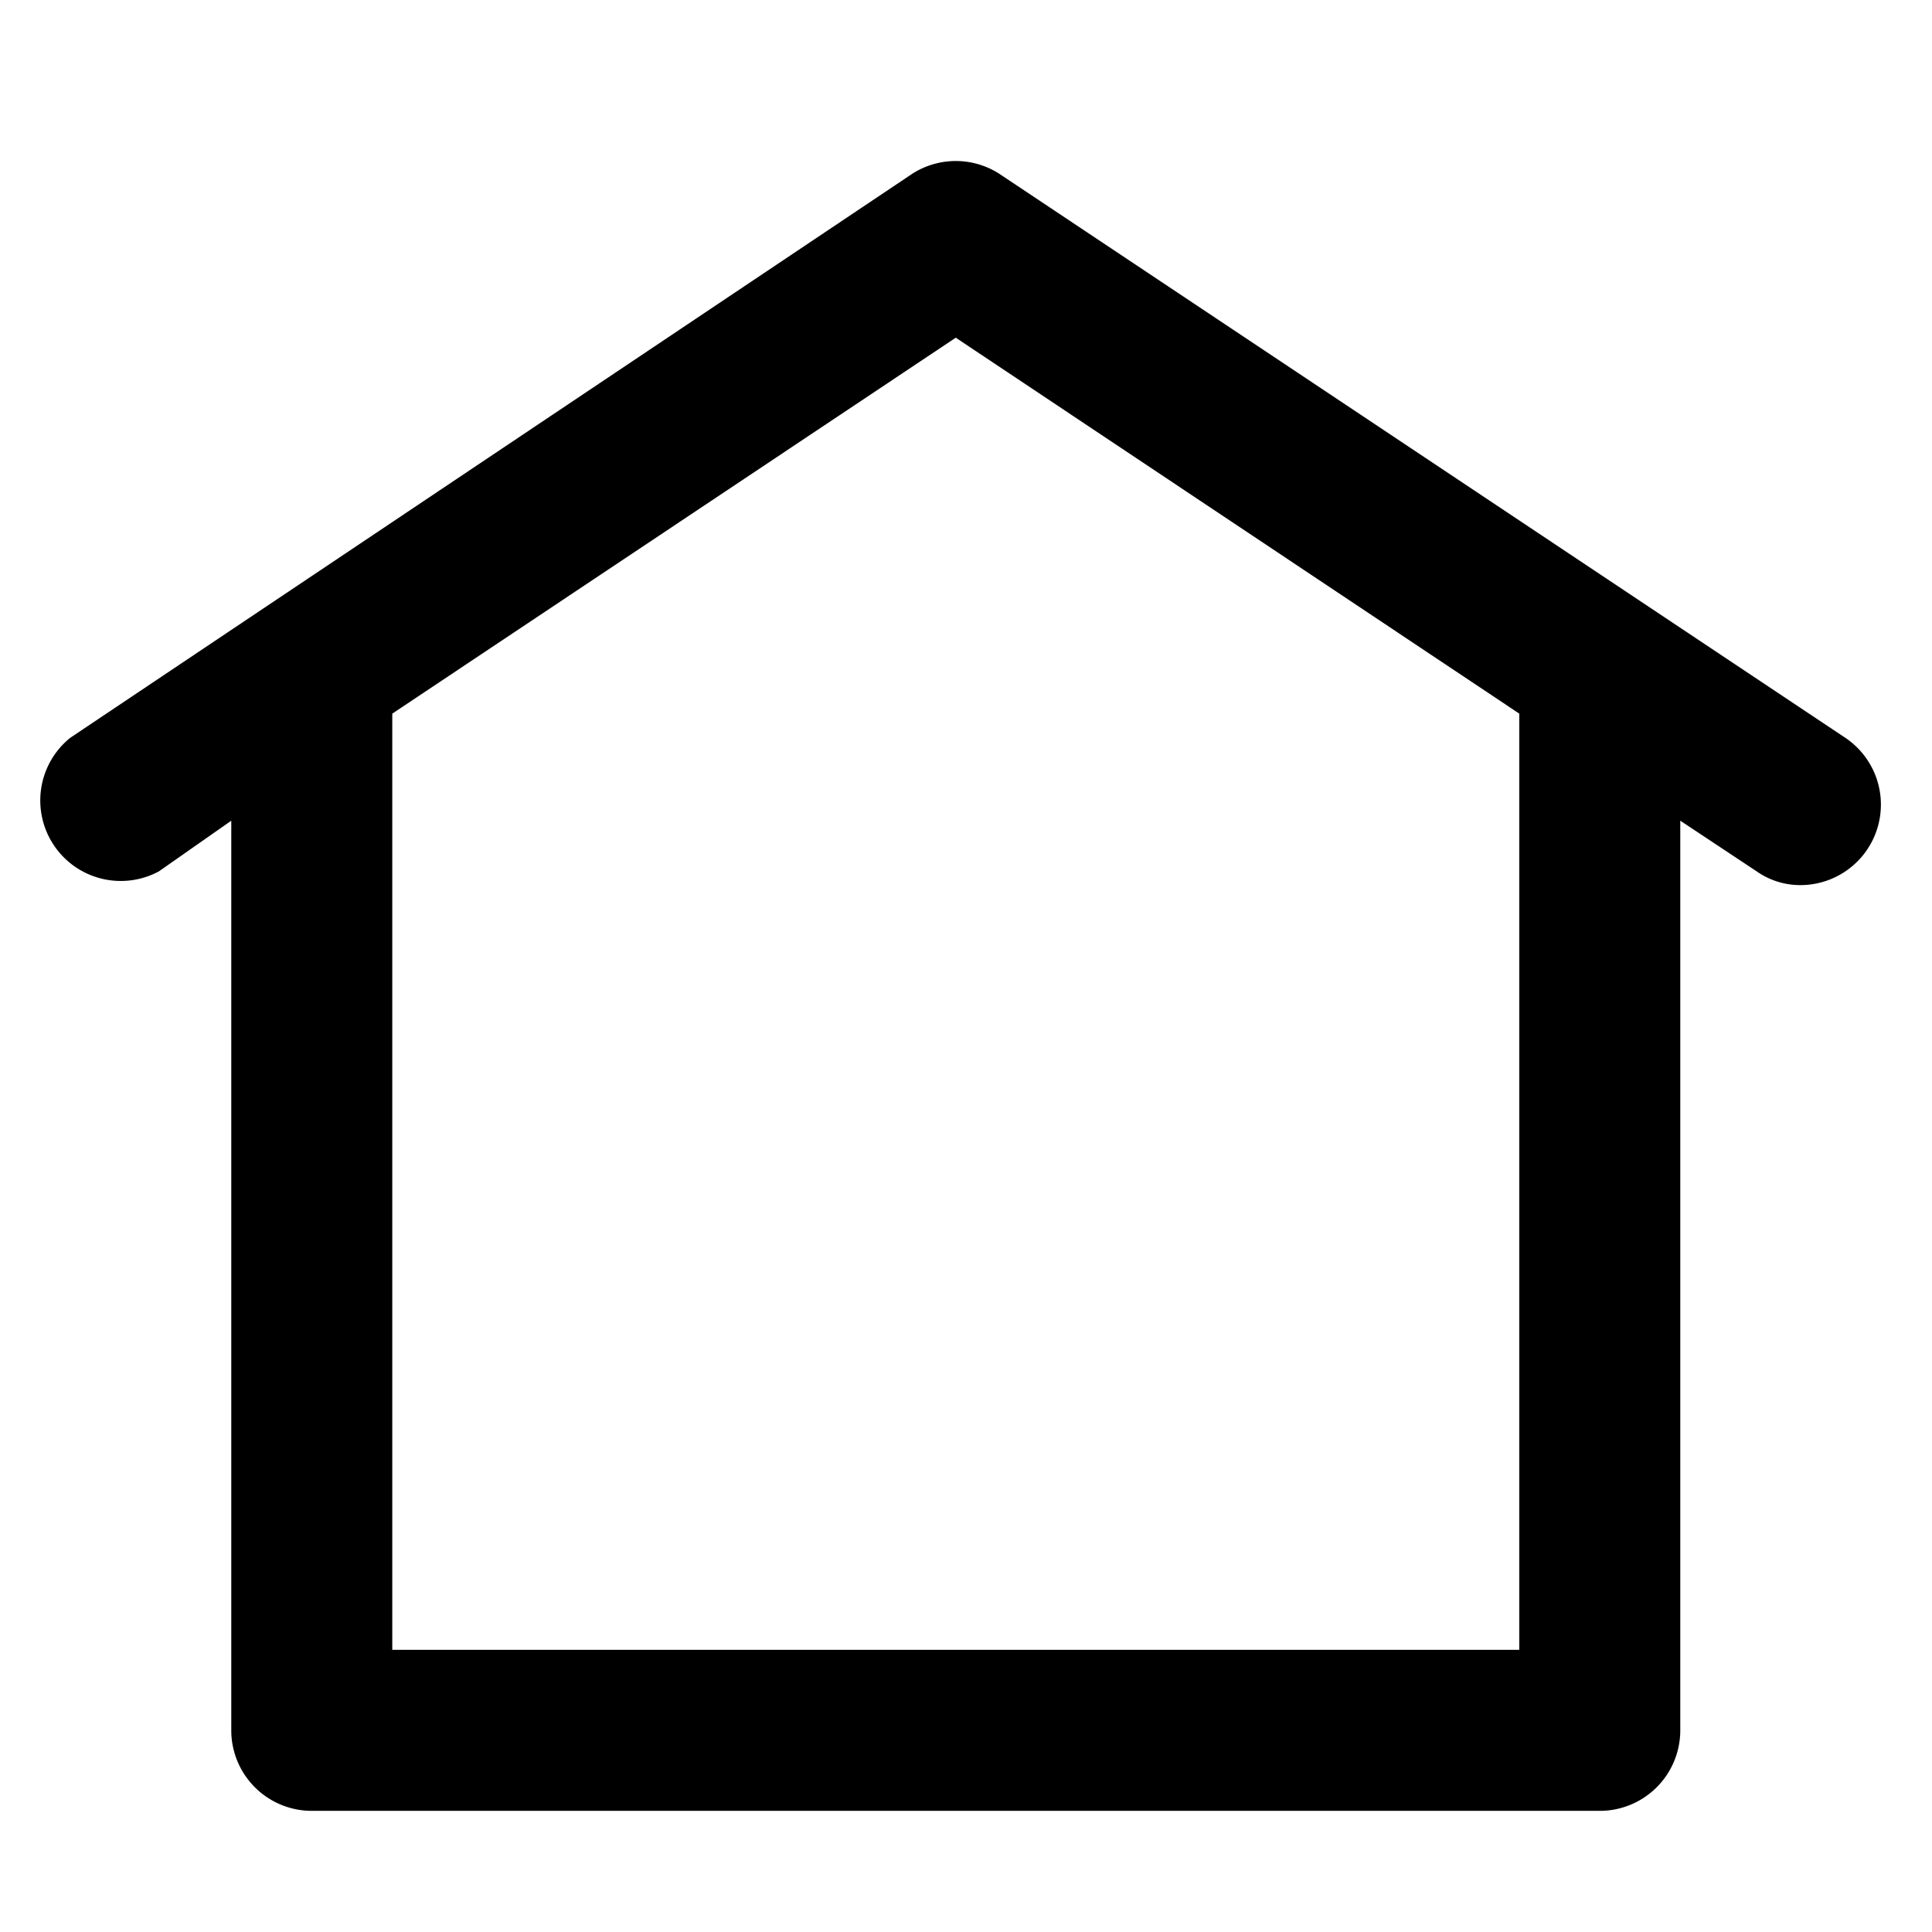 <svg xmlns="http://www.w3.org/2000/svg" width="24" height="24" fill="currentColor" viewBox="0 0 24 24">
  <path d="m22.923 9.165-10.5-7a1 1 0 0 0-1.1 0l-10.45 7a1 1 0 0 0 1.1 1.66l.9-.63v11.3a1 1 0 0 0 1 1h16a1 1 0 0 0 1-1v-11.3l.95.63a.94.94 0 0 0 .55.17 1 1 0 0 0 .55-1.83Zm-4.05 11.33h-14V8.865l7-4.67 7 4.67v11.63Z"/>
</svg>
